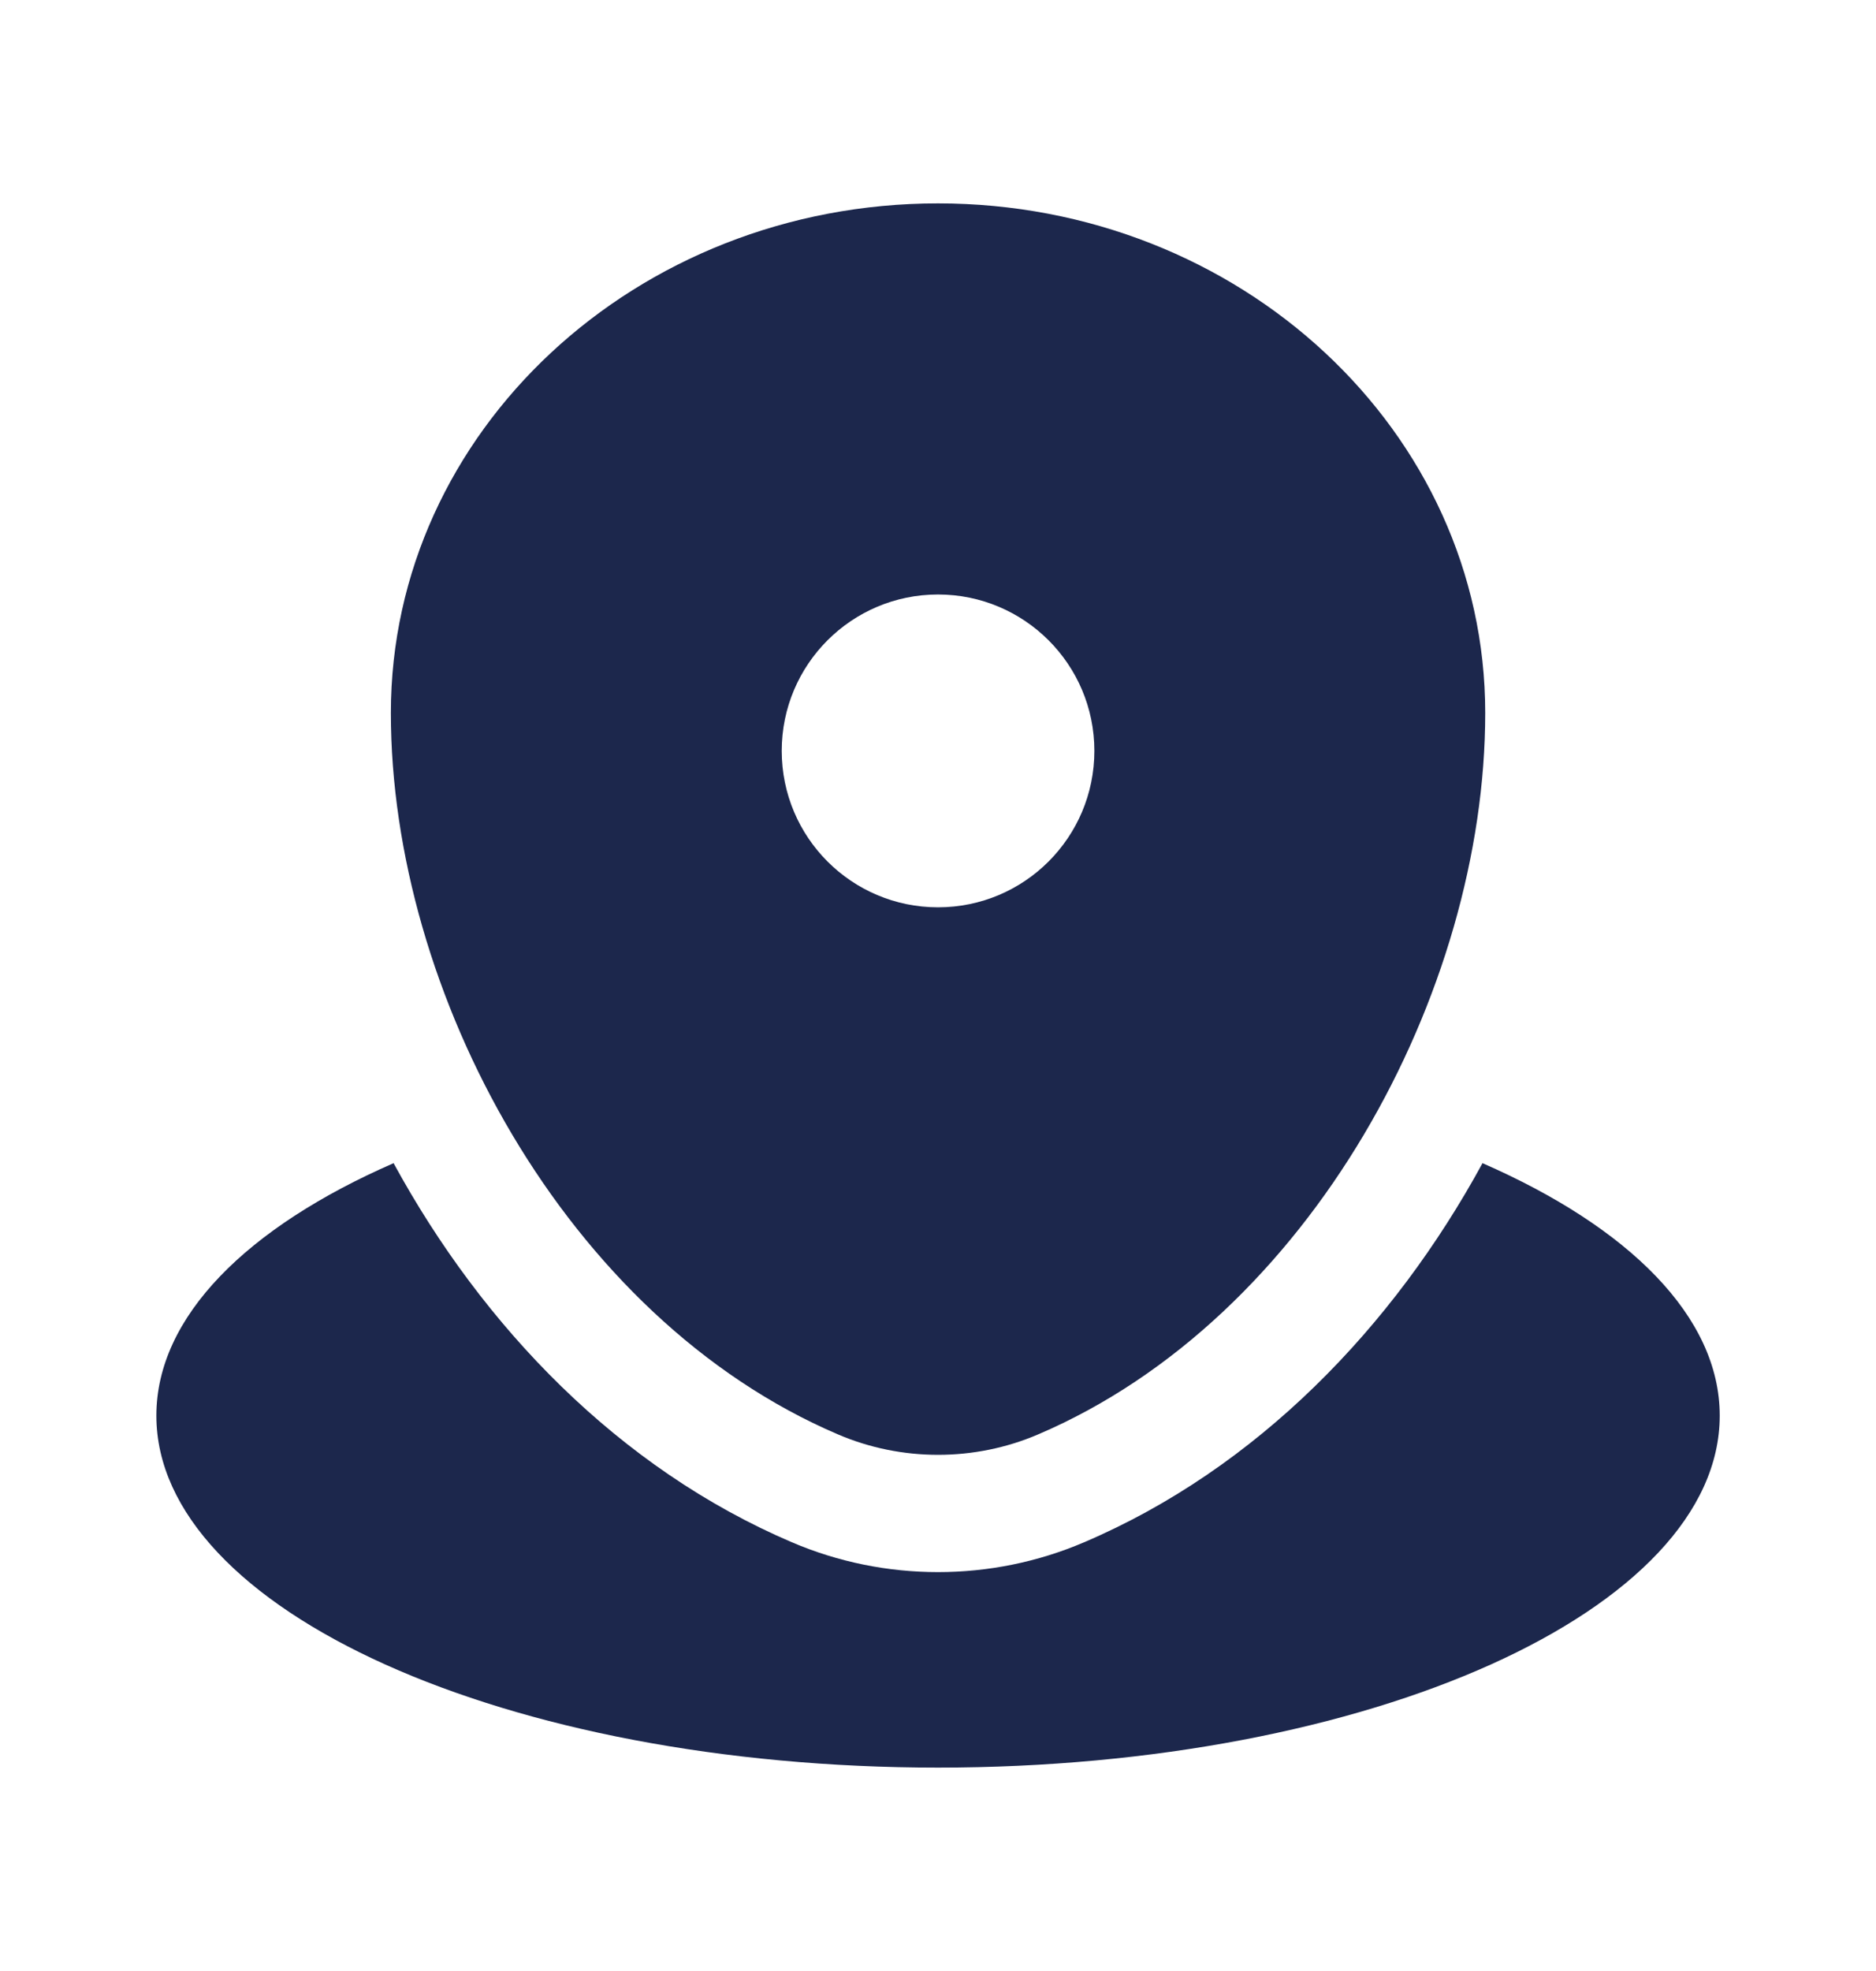 <svg width="20" height="21" viewBox="0 0 20 21" fill="none" xmlns="http://www.w3.org/2000/svg">
<path d="M10 18.833C14.603 18.833 18.334 17.154 18.334 15.083C18.334 14.028 17.364 13.074 15.805 12.393C14.853 14.139 13.402 15.645 11.558 16.432C10.567 16.856 9.433 16.856 8.442 16.432C6.599 15.645 5.148 14.139 4.196 12.393C2.636 13.074 1.667 14.028 1.667 15.083C1.667 17.154 5.398 18.833 10 18.833Z" fill="#1C274C"/>
<path fill-rule="evenodd" clip-rule="evenodd" d="M4.167 7.596C4.167 4.598 6.779 2.167 10 2.167C13.222 2.167 15.834 4.598 15.834 7.596C15.834 10.571 13.972 14.042 11.067 15.283C10.39 15.573 9.611 15.573 8.934 15.283C6.029 14.042 4.167 10.571 4.167 7.596ZM10 9.667C10.921 9.667 11.667 8.921 11.667 8C11.667 7.08 10.921 6.334 10 6.334C9.08 6.334 8.334 7.08 8.334 8C8.334 8.921 9.08 9.667 10 9.667Z" fill="#1C274C"/>
</svg>
